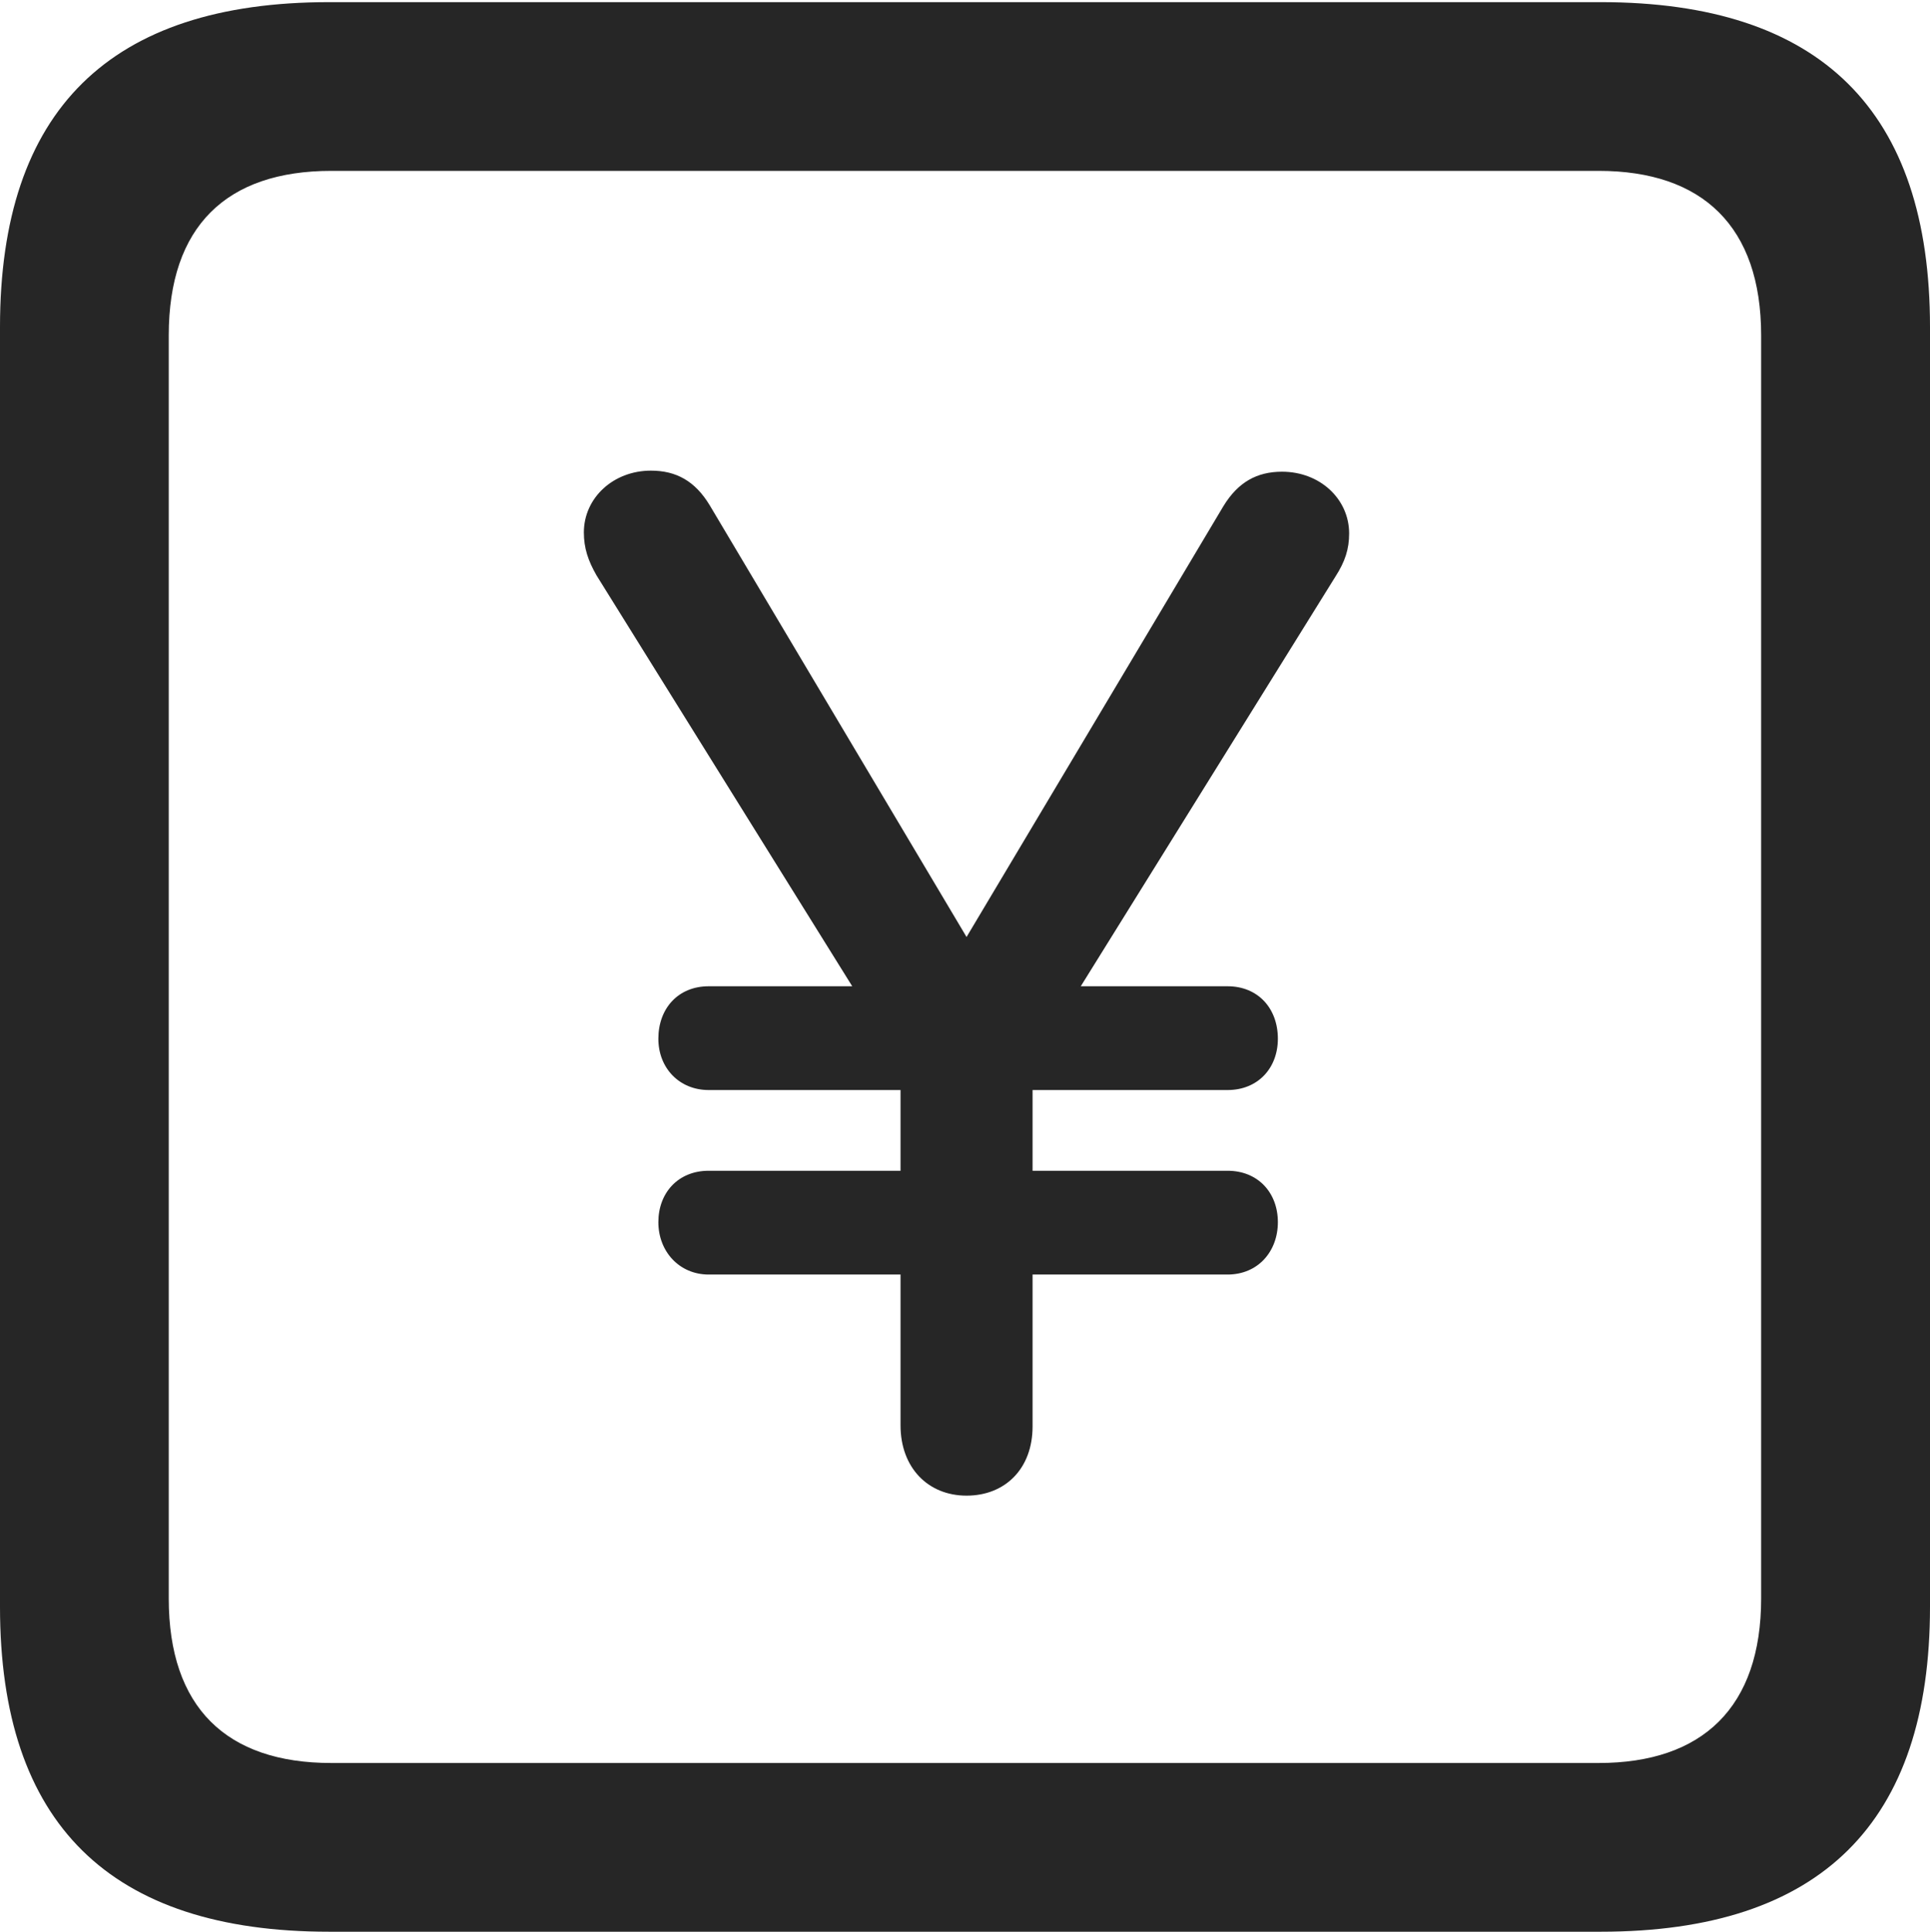 <?xml version="1.0" encoding="UTF-8"?>
<!--Generator: Apple Native CoreSVG 175.5-->
<!DOCTYPE svg
PUBLIC "-//W3C//DTD SVG 1.1//EN"
       "http://www.w3.org/Graphics/SVG/1.1/DTD/svg11.dtd">
<svg version="1.1" xmlns="http://www.w3.org/2000/svg" xmlns:xlink="http://www.w3.org/1999/xlink" width="17.979" height="17.998">
 <g>
  <rect height="17.998" opacity="0" width="17.979" x="0" y="0"/>
  <path d="M3.066 17.998L14.912 17.998C16.963 17.998 17.979 16.982 17.979 14.971L17.979 3.047C17.979 1.035 16.963 0.02 14.912 0.02L3.066 0.02C1.025 0.02 0 1.025 0 3.047L0 14.971C0 16.992 1.025 17.998 3.066 17.998ZM3.086 16.426C2.109 16.426 1.572 15.908 1.572 14.893L1.572 3.125C1.572 2.109 2.109 1.592 3.086 1.592L14.893 1.592C15.859 1.592 16.406 2.109 16.406 3.125L16.406 14.893C16.406 15.908 15.859 16.426 14.893 16.426Z" fill="#000000" fill-opacity="0.85"/>
  <path d="M9.004 13.935C9.365 13.935 9.619 13.682 9.619 13.291L9.619 11.875L11.435 11.875C11.719 11.875 11.904 11.66 11.904 11.387C11.904 11.113 11.719 10.908 11.435 10.908L9.619 10.908L9.619 10.156L11.435 10.156C11.719 10.156 11.904 9.951 11.904 9.678C11.904 9.395 11.719 9.189 11.435 9.189L10.068 9.189L12.441 5.371C12.529 5.234 12.568 5.117 12.568 4.971C12.568 4.648 12.295 4.395 11.943 4.395C11.709 4.395 11.533 4.492 11.396 4.717L9.004 8.73L6.611 4.707C6.475 4.482 6.299 4.385 6.064 4.385C5.713 4.385 5.439 4.639 5.439 4.961C5.439 5.107 5.479 5.225 5.557 5.361L7.939 9.189L6.602 9.189C6.318 9.189 6.133 9.395 6.133 9.678C6.133 9.951 6.328 10.156 6.602 10.156L8.389 10.156L8.389 10.908L6.602 10.908C6.318 10.908 6.133 11.113 6.133 11.387C6.133 11.66 6.328 11.875 6.602 11.875L8.389 11.875L8.389 13.281C8.389 13.672 8.643 13.935 9.004 13.935Z" fill="#000000" fill-opacity="0.85"/>
 </g>
</svg>
